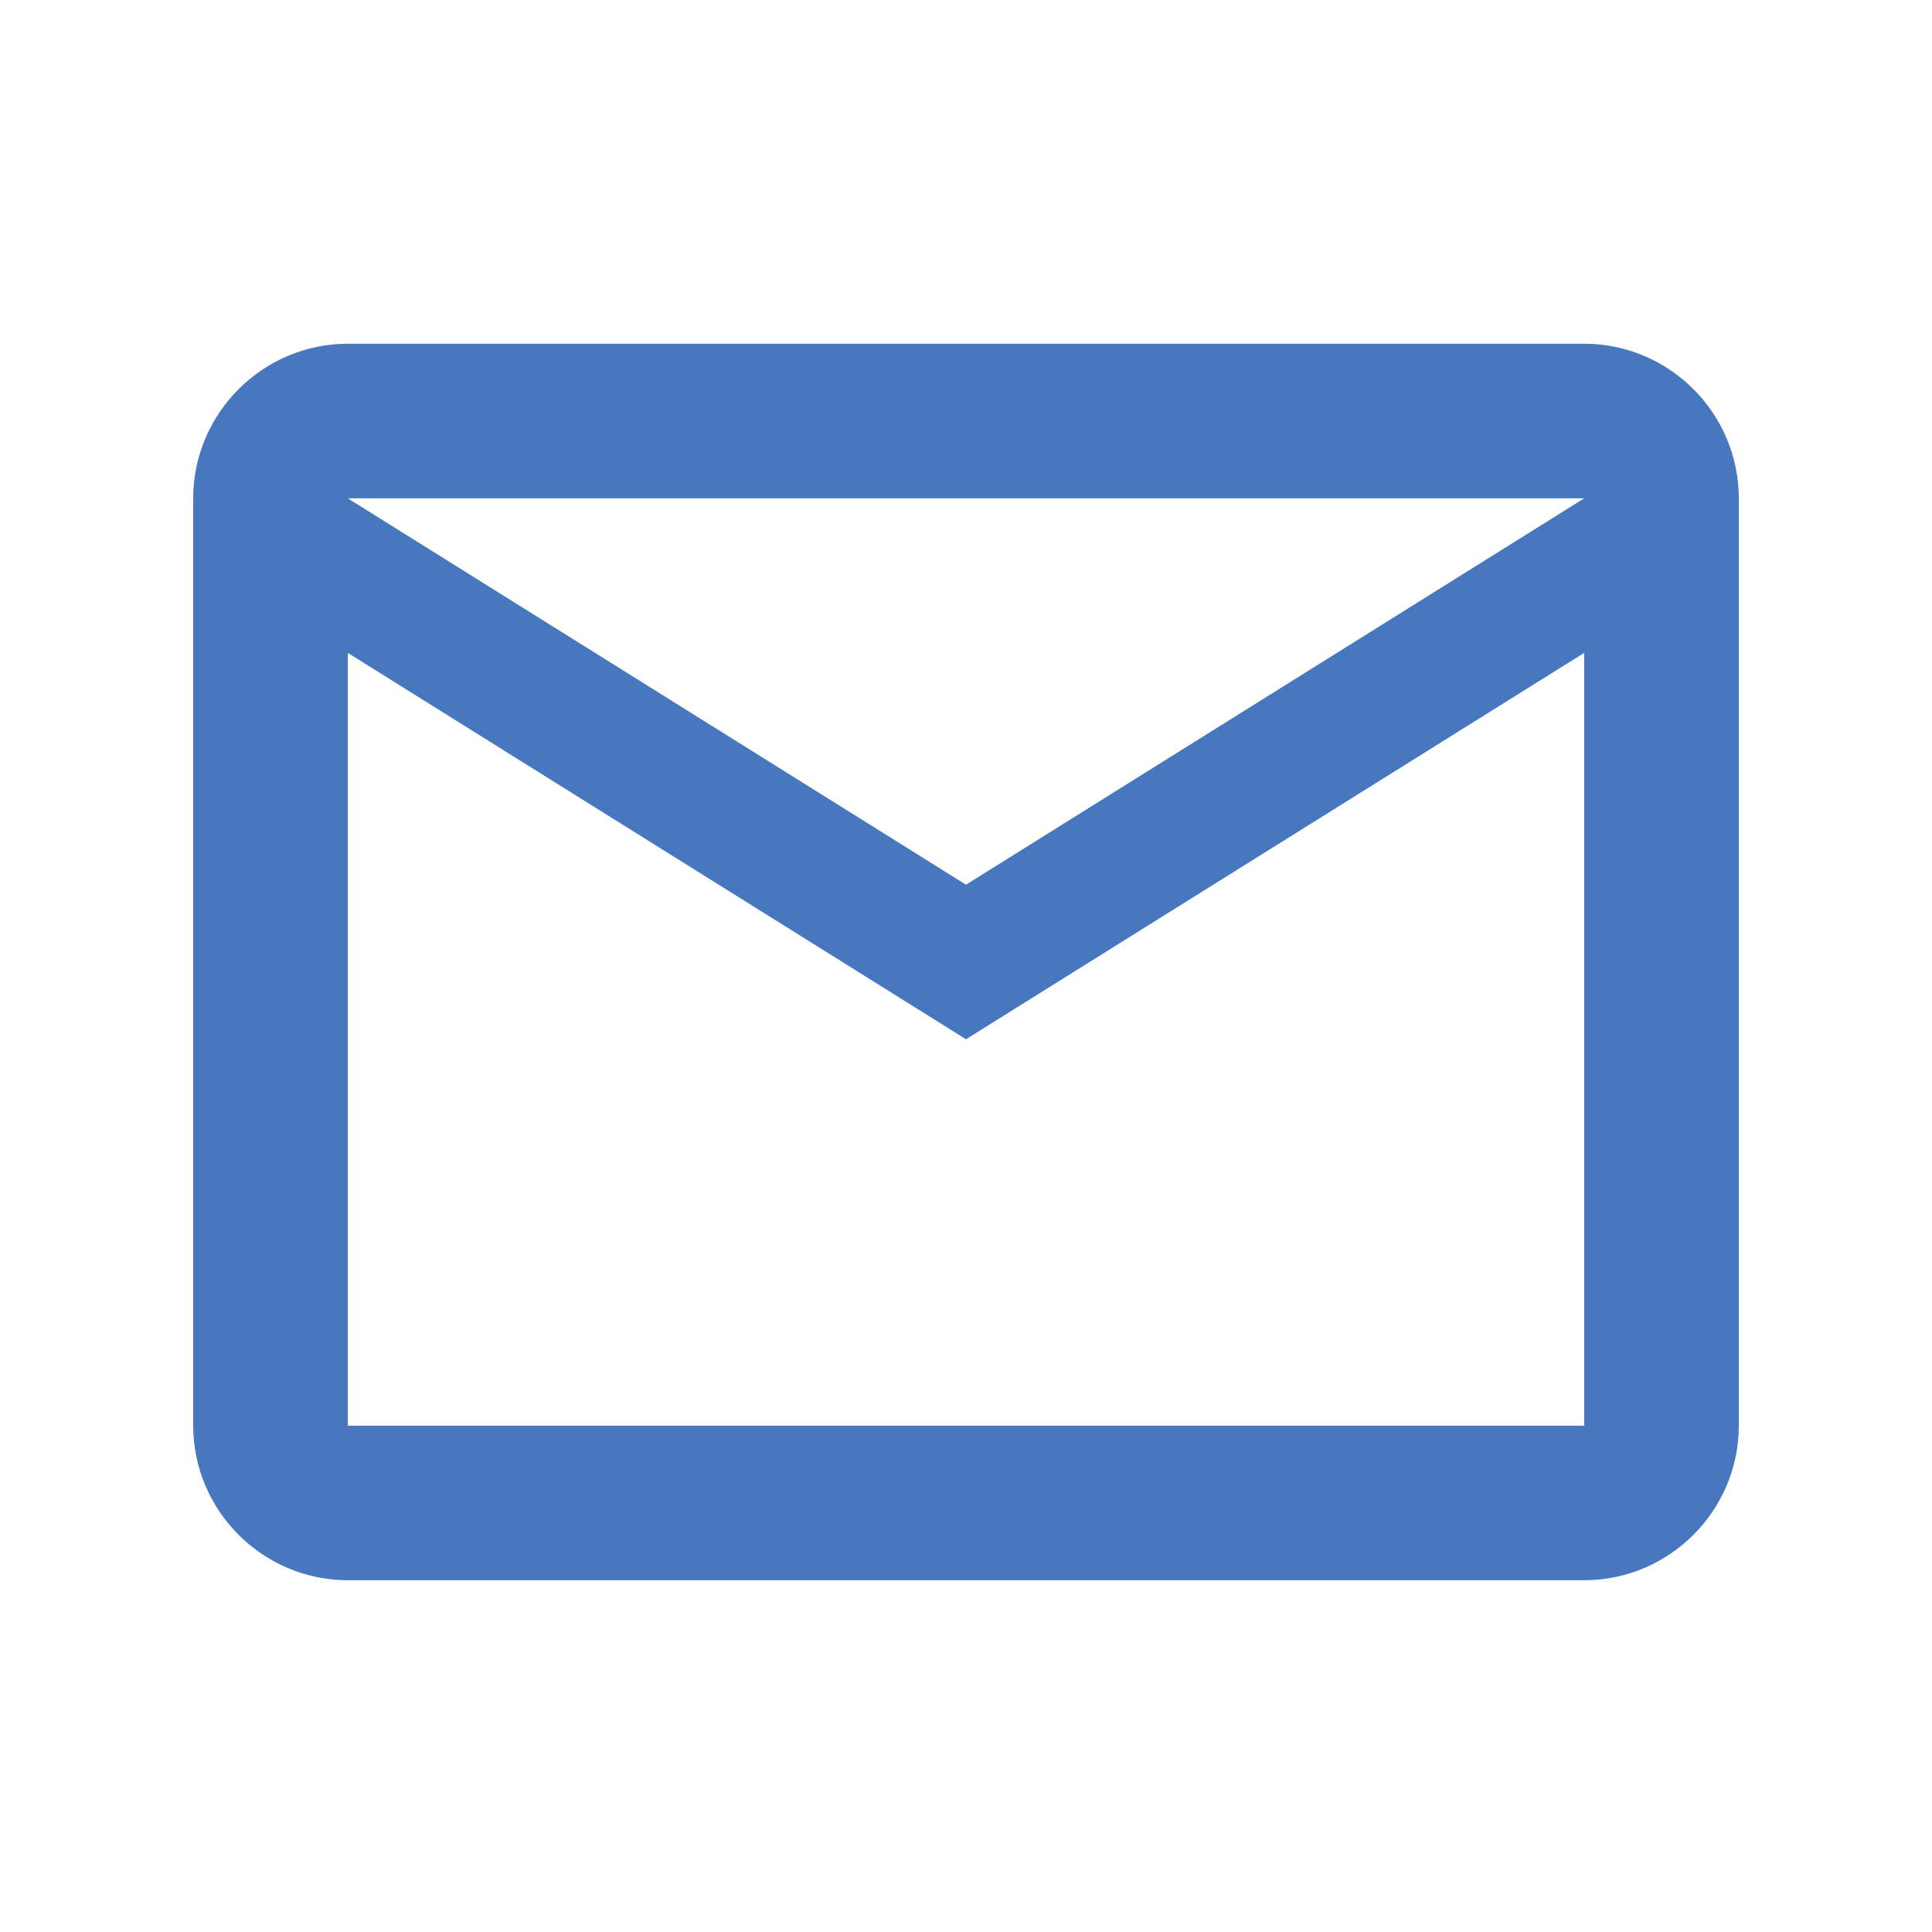 <svg width="25" height="25" viewBox="0 0 25 25" fill="none" xmlns="http://www.w3.org/2000/svg">
<path d="M22.5 6.448C22.5 5.348 21.6 4.448 20.5 4.448H4.5C3.4 4.448 2.5 5.348 2.5 6.448V18.448C2.5 19.548 3.4 20.448 4.5 20.448H20.5C21.6 20.448 22.5 19.548 22.5 18.448V6.448ZM20.5 6.448L12.5 11.448L4.5 6.448H20.5ZM20.5 18.448H4.5V8.448L12.5 13.448L20.5 8.448V18.448Z" fill="#4777BE"/>
</svg>
